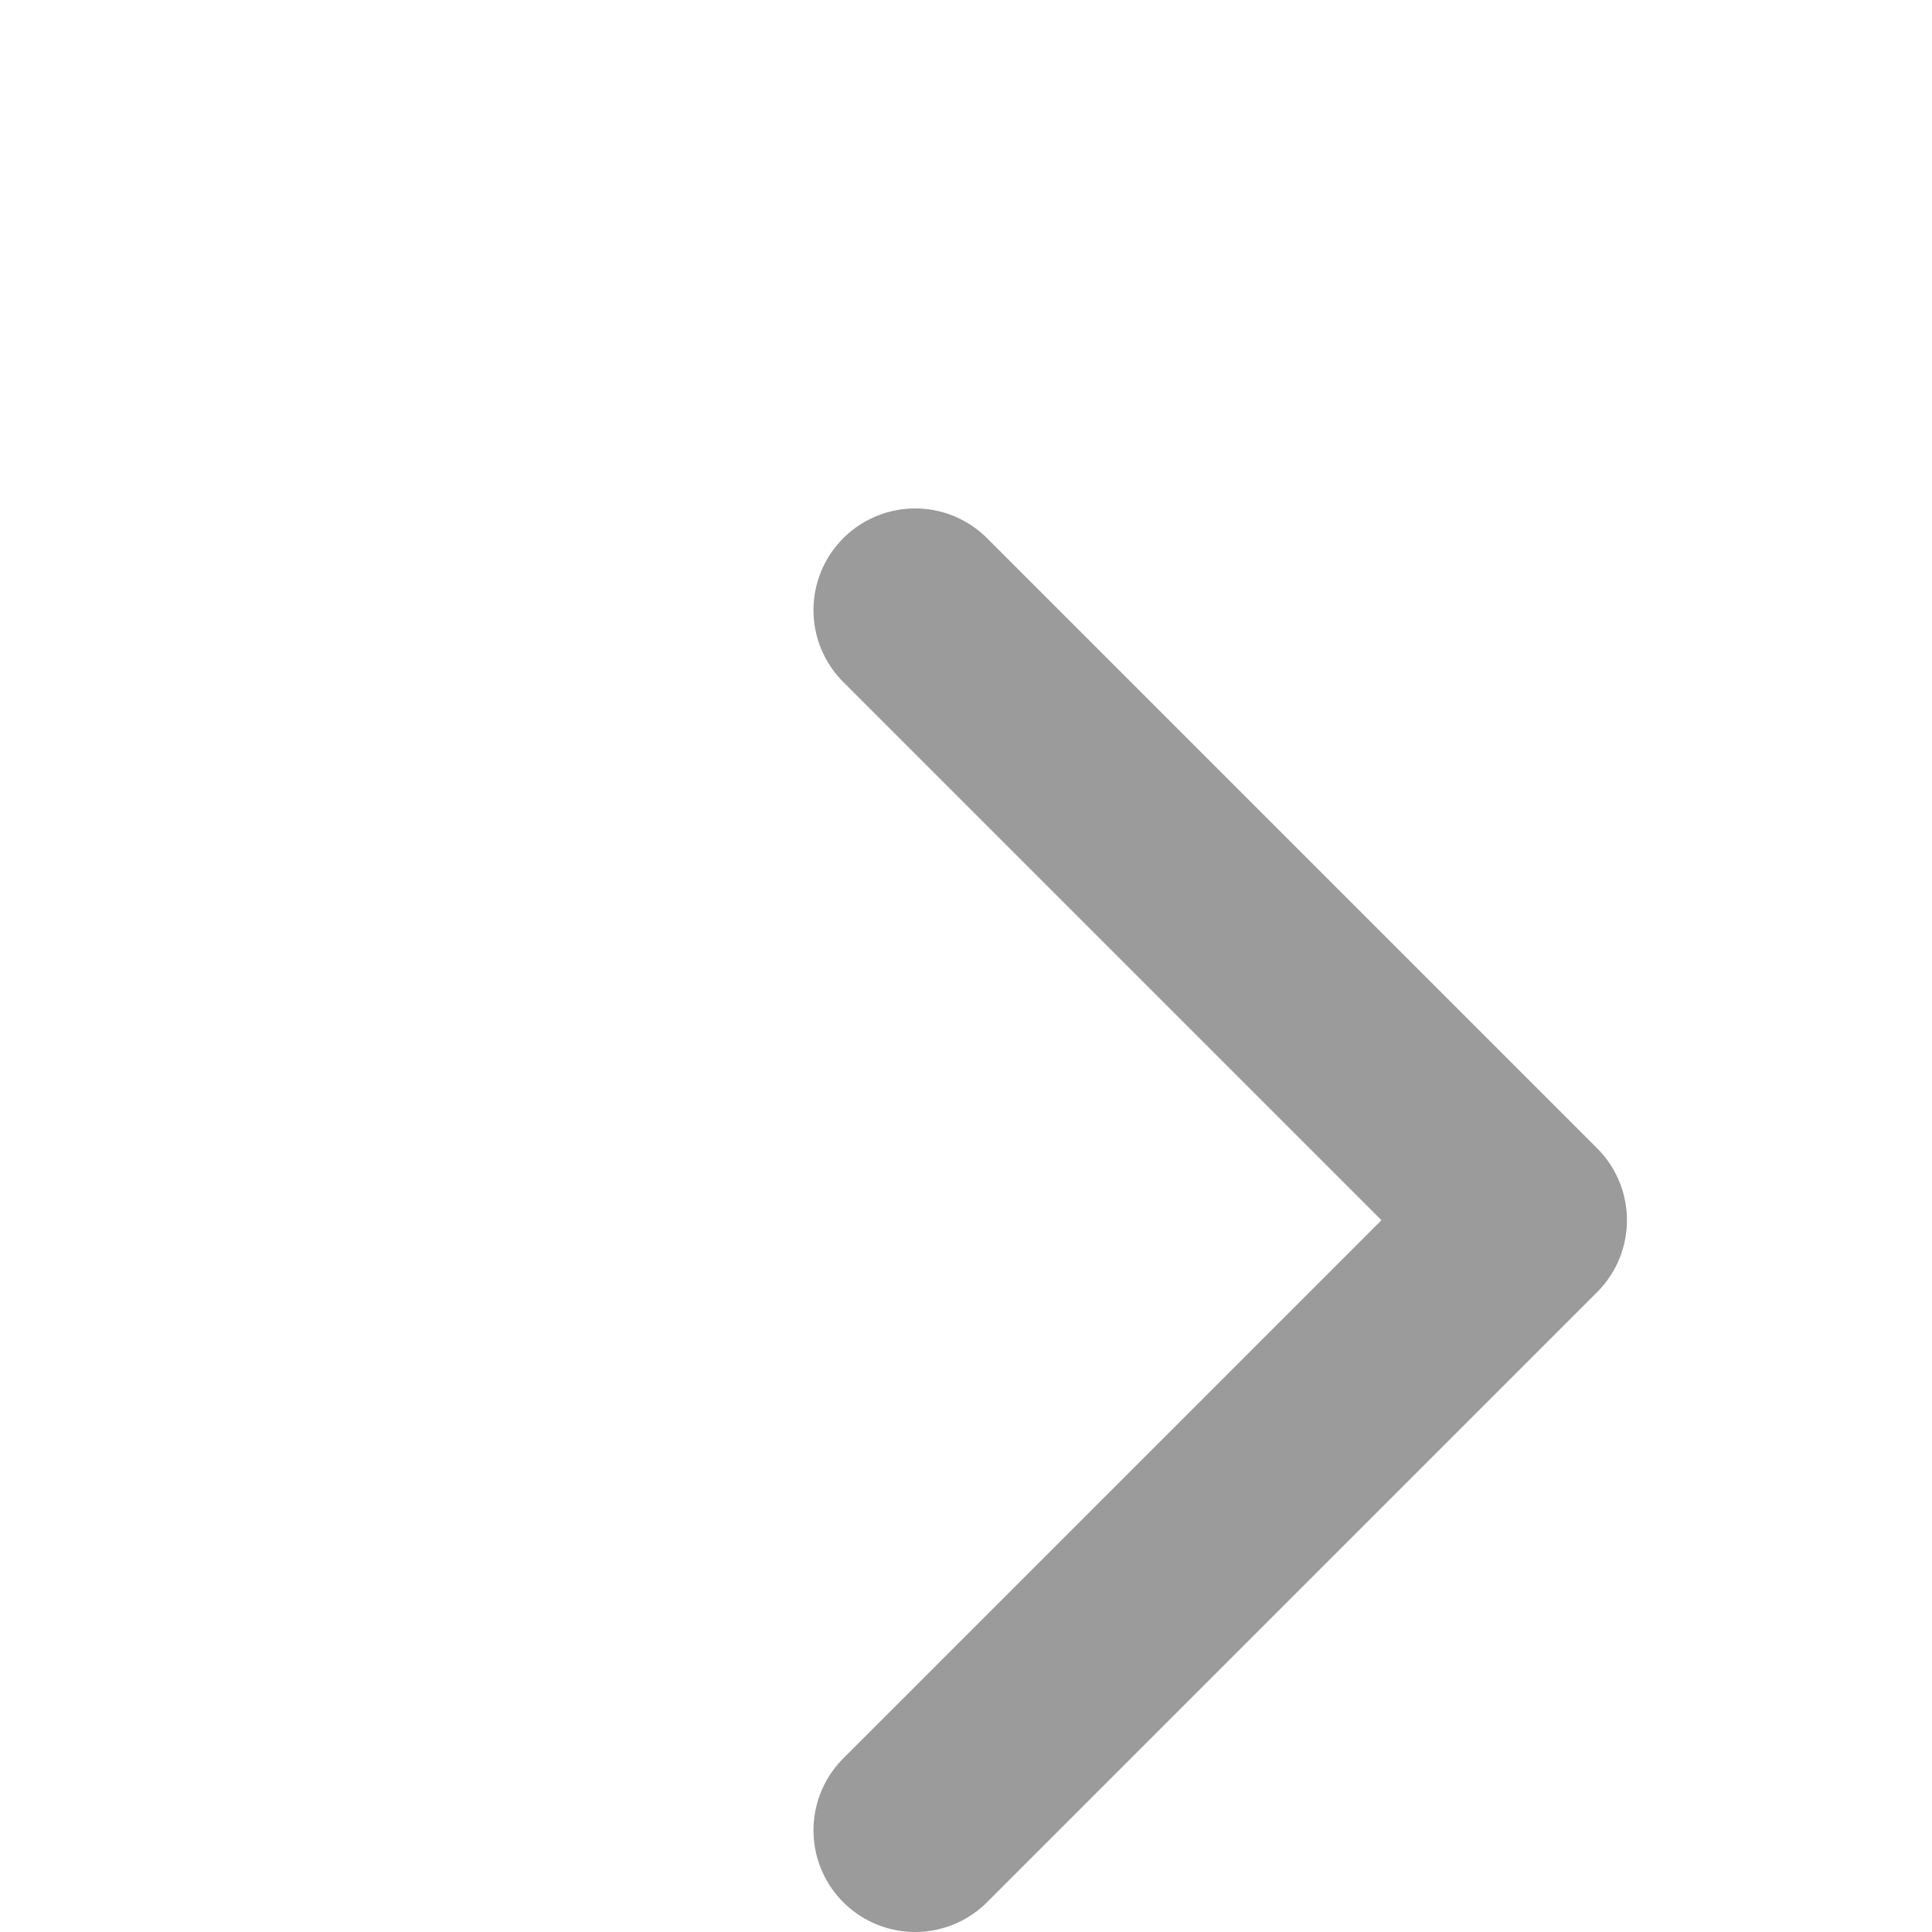 <svg xmlns="http://www.w3.org/2000/svg" width="25" height="25" viewBox="0 0 19 19" fill="none" stroke="#9b9b9b" stroke-width="2" stroke-linecap="round" stroke-linejoin="round">
<path d="M9 18l6-6-6-6"/></svg>